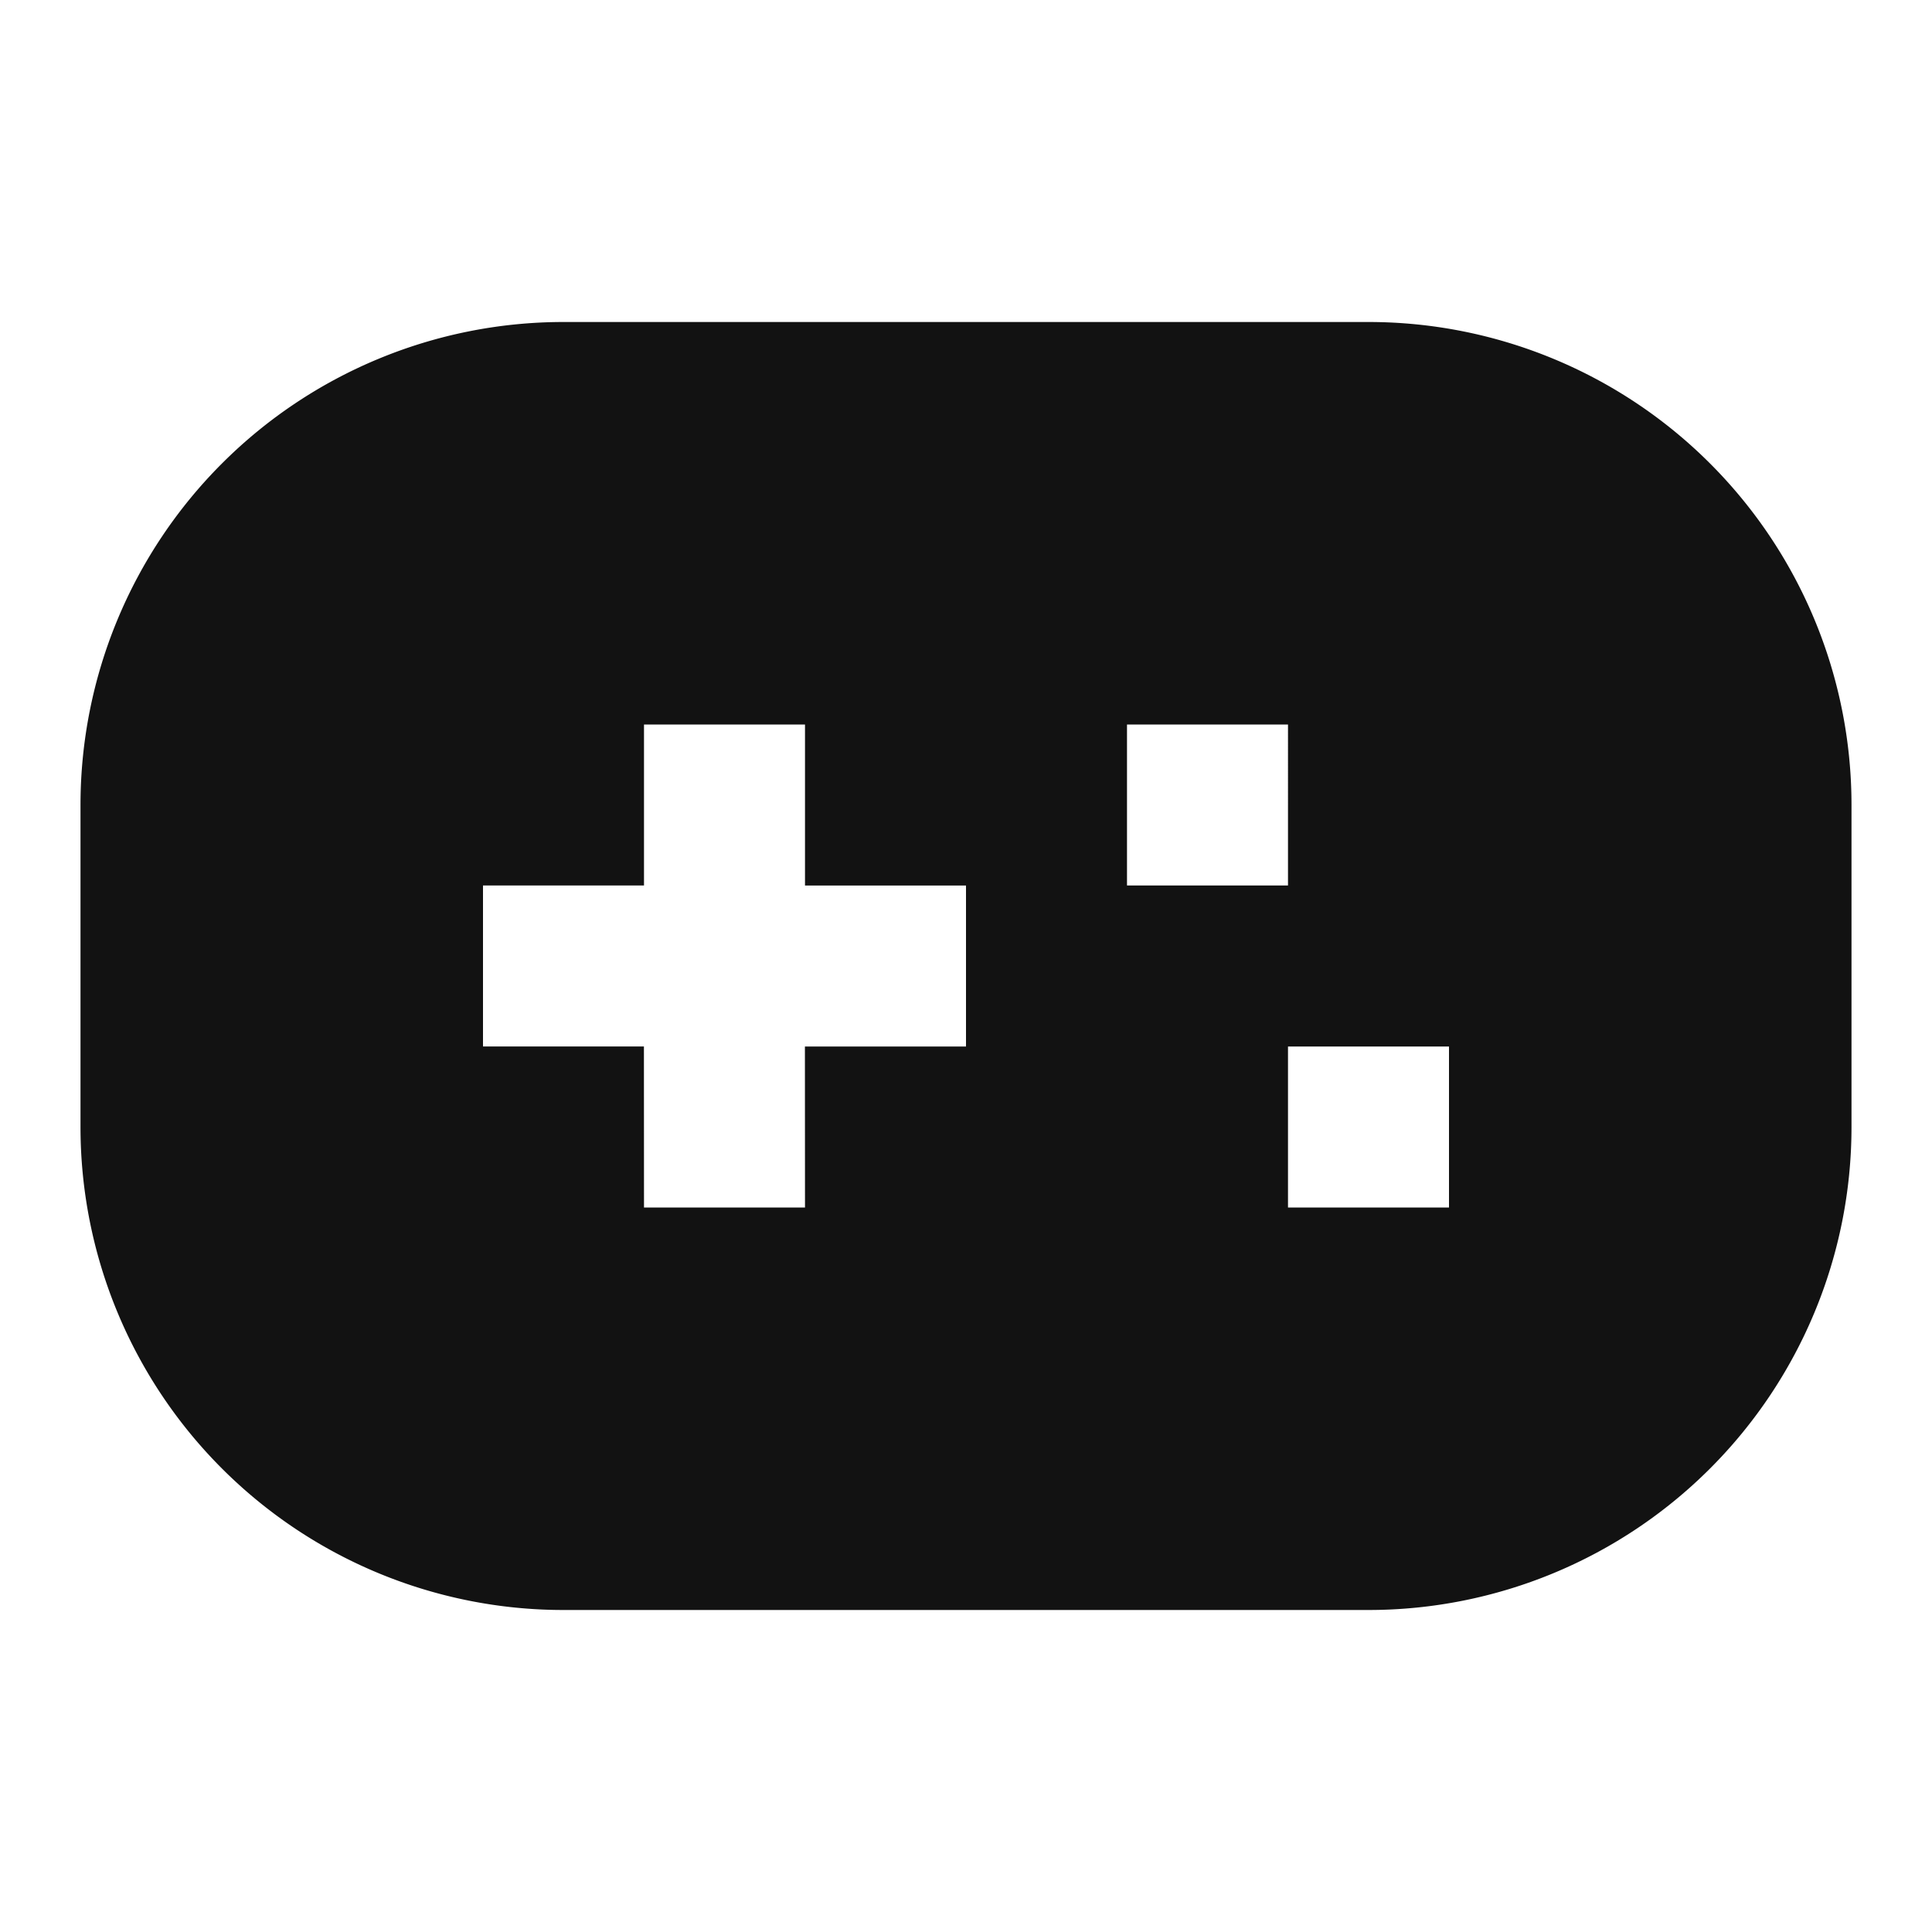 <svg width="24" height="24" fill="none" xmlns="http://www.w3.org/2000/svg"><g clip-path="url(#a)"><path d="M17 4a6 6 0 0 1 6 6v4a6 6 0 0 1-6 6H7a6 6 0 0 1-6-6v-4a6 6 0 0 1 6-6h10Zm-7 5H8v2H6v2h1.999L8 15h2l-.001-2H12v-2h-2V9Zm8 4h-2v2h2v-2Zm-2-4h-2v2h2V9Z" fill="#121212"/></g><defs><clipPath id="a"><path fill="#fff" d="M0 0h24v24H0z"/></clipPath></defs></svg>